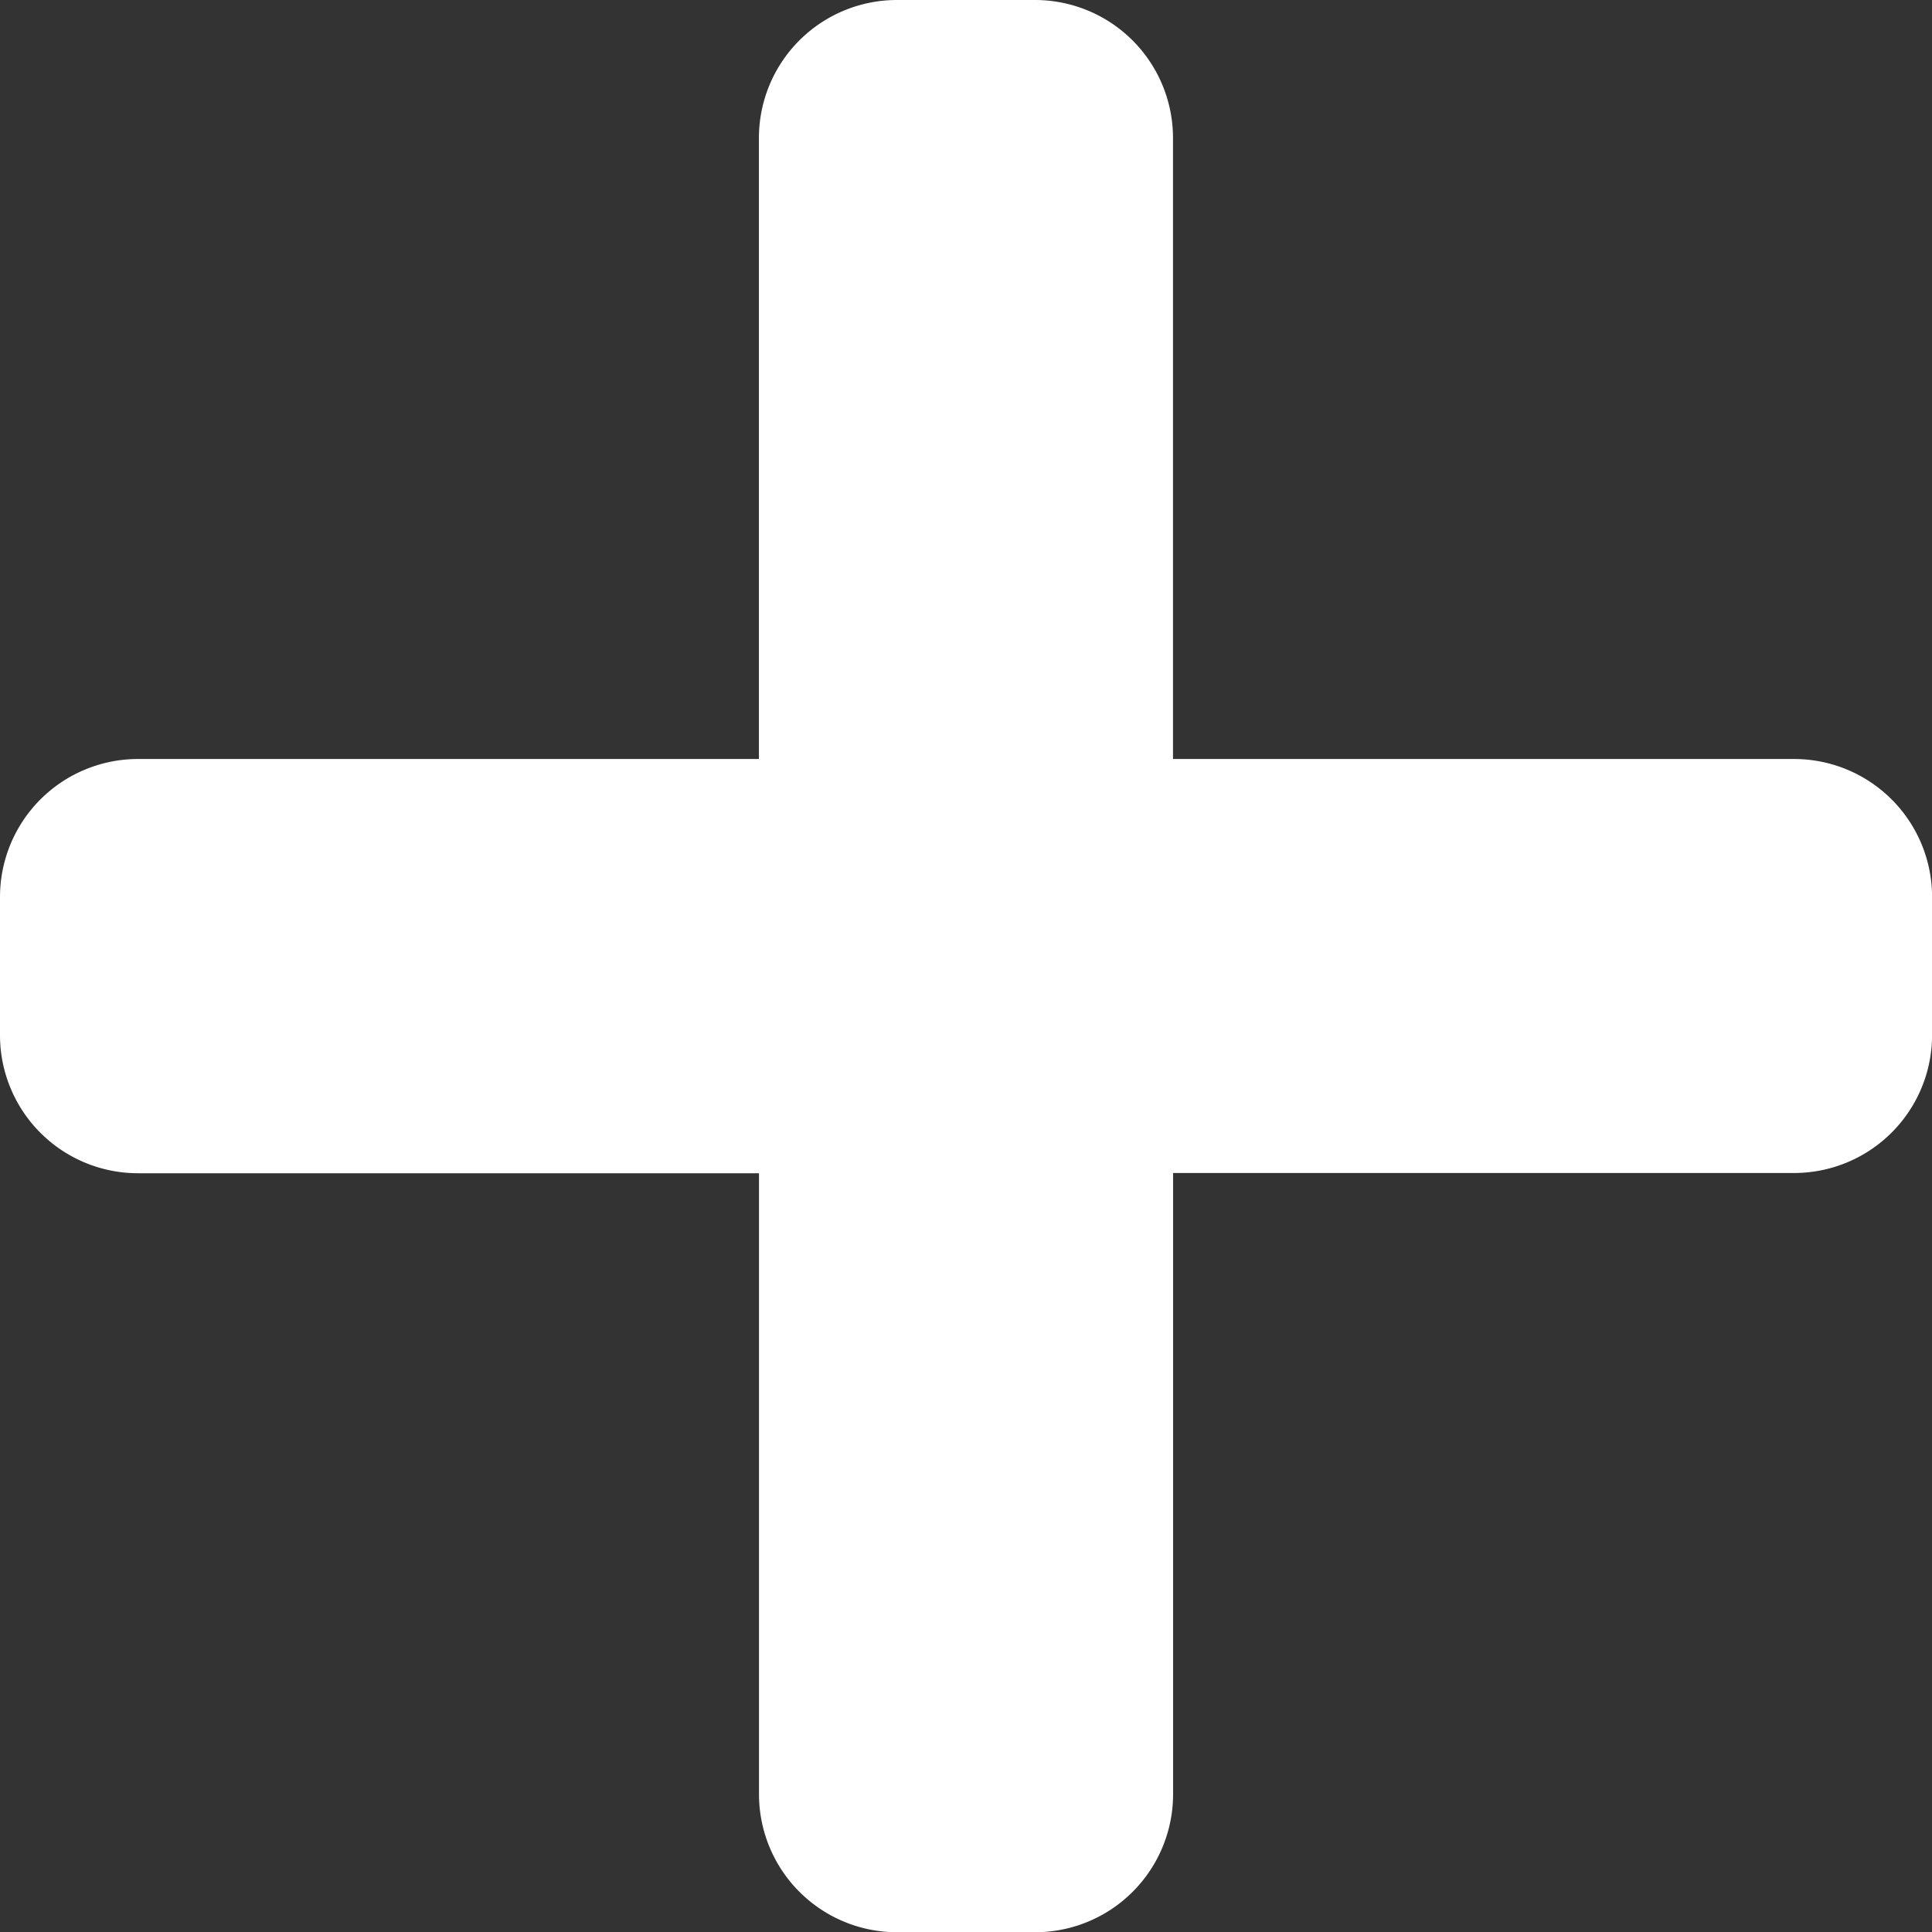 <svg xmlns="http://www.w3.org/2000/svg" width="24.355" height="24.355" viewBox="0 0 24.355 24.355">
  <rect x="0" y="0" width="24.355" height="24.355" fill="#333333" stroke="none"/>
  <path id="Icon_awesome-plus" data-name="Icon awesome-plus" d="M22.615,11.818H14.787V3.99a1.74,1.74,0,0,0-1.74-1.74h-1.74a1.74,1.74,0,0,0-1.74,1.74v7.828H1.74A1.74,1.74,0,0,0,0,13.558V15.3a1.74,1.74,0,0,0,1.74,1.74H9.568v7.828a1.74,1.74,0,0,0,1.74,1.74h1.74a1.74,1.74,0,0,0,1.74-1.74V17.037h7.828a1.74,1.74,0,0,0,1.74-1.74v-1.74A1.74,1.74,0,0,0,22.615,11.818Z" transform="translate(0 -2.25)" fill="#fff"/>
</svg>
